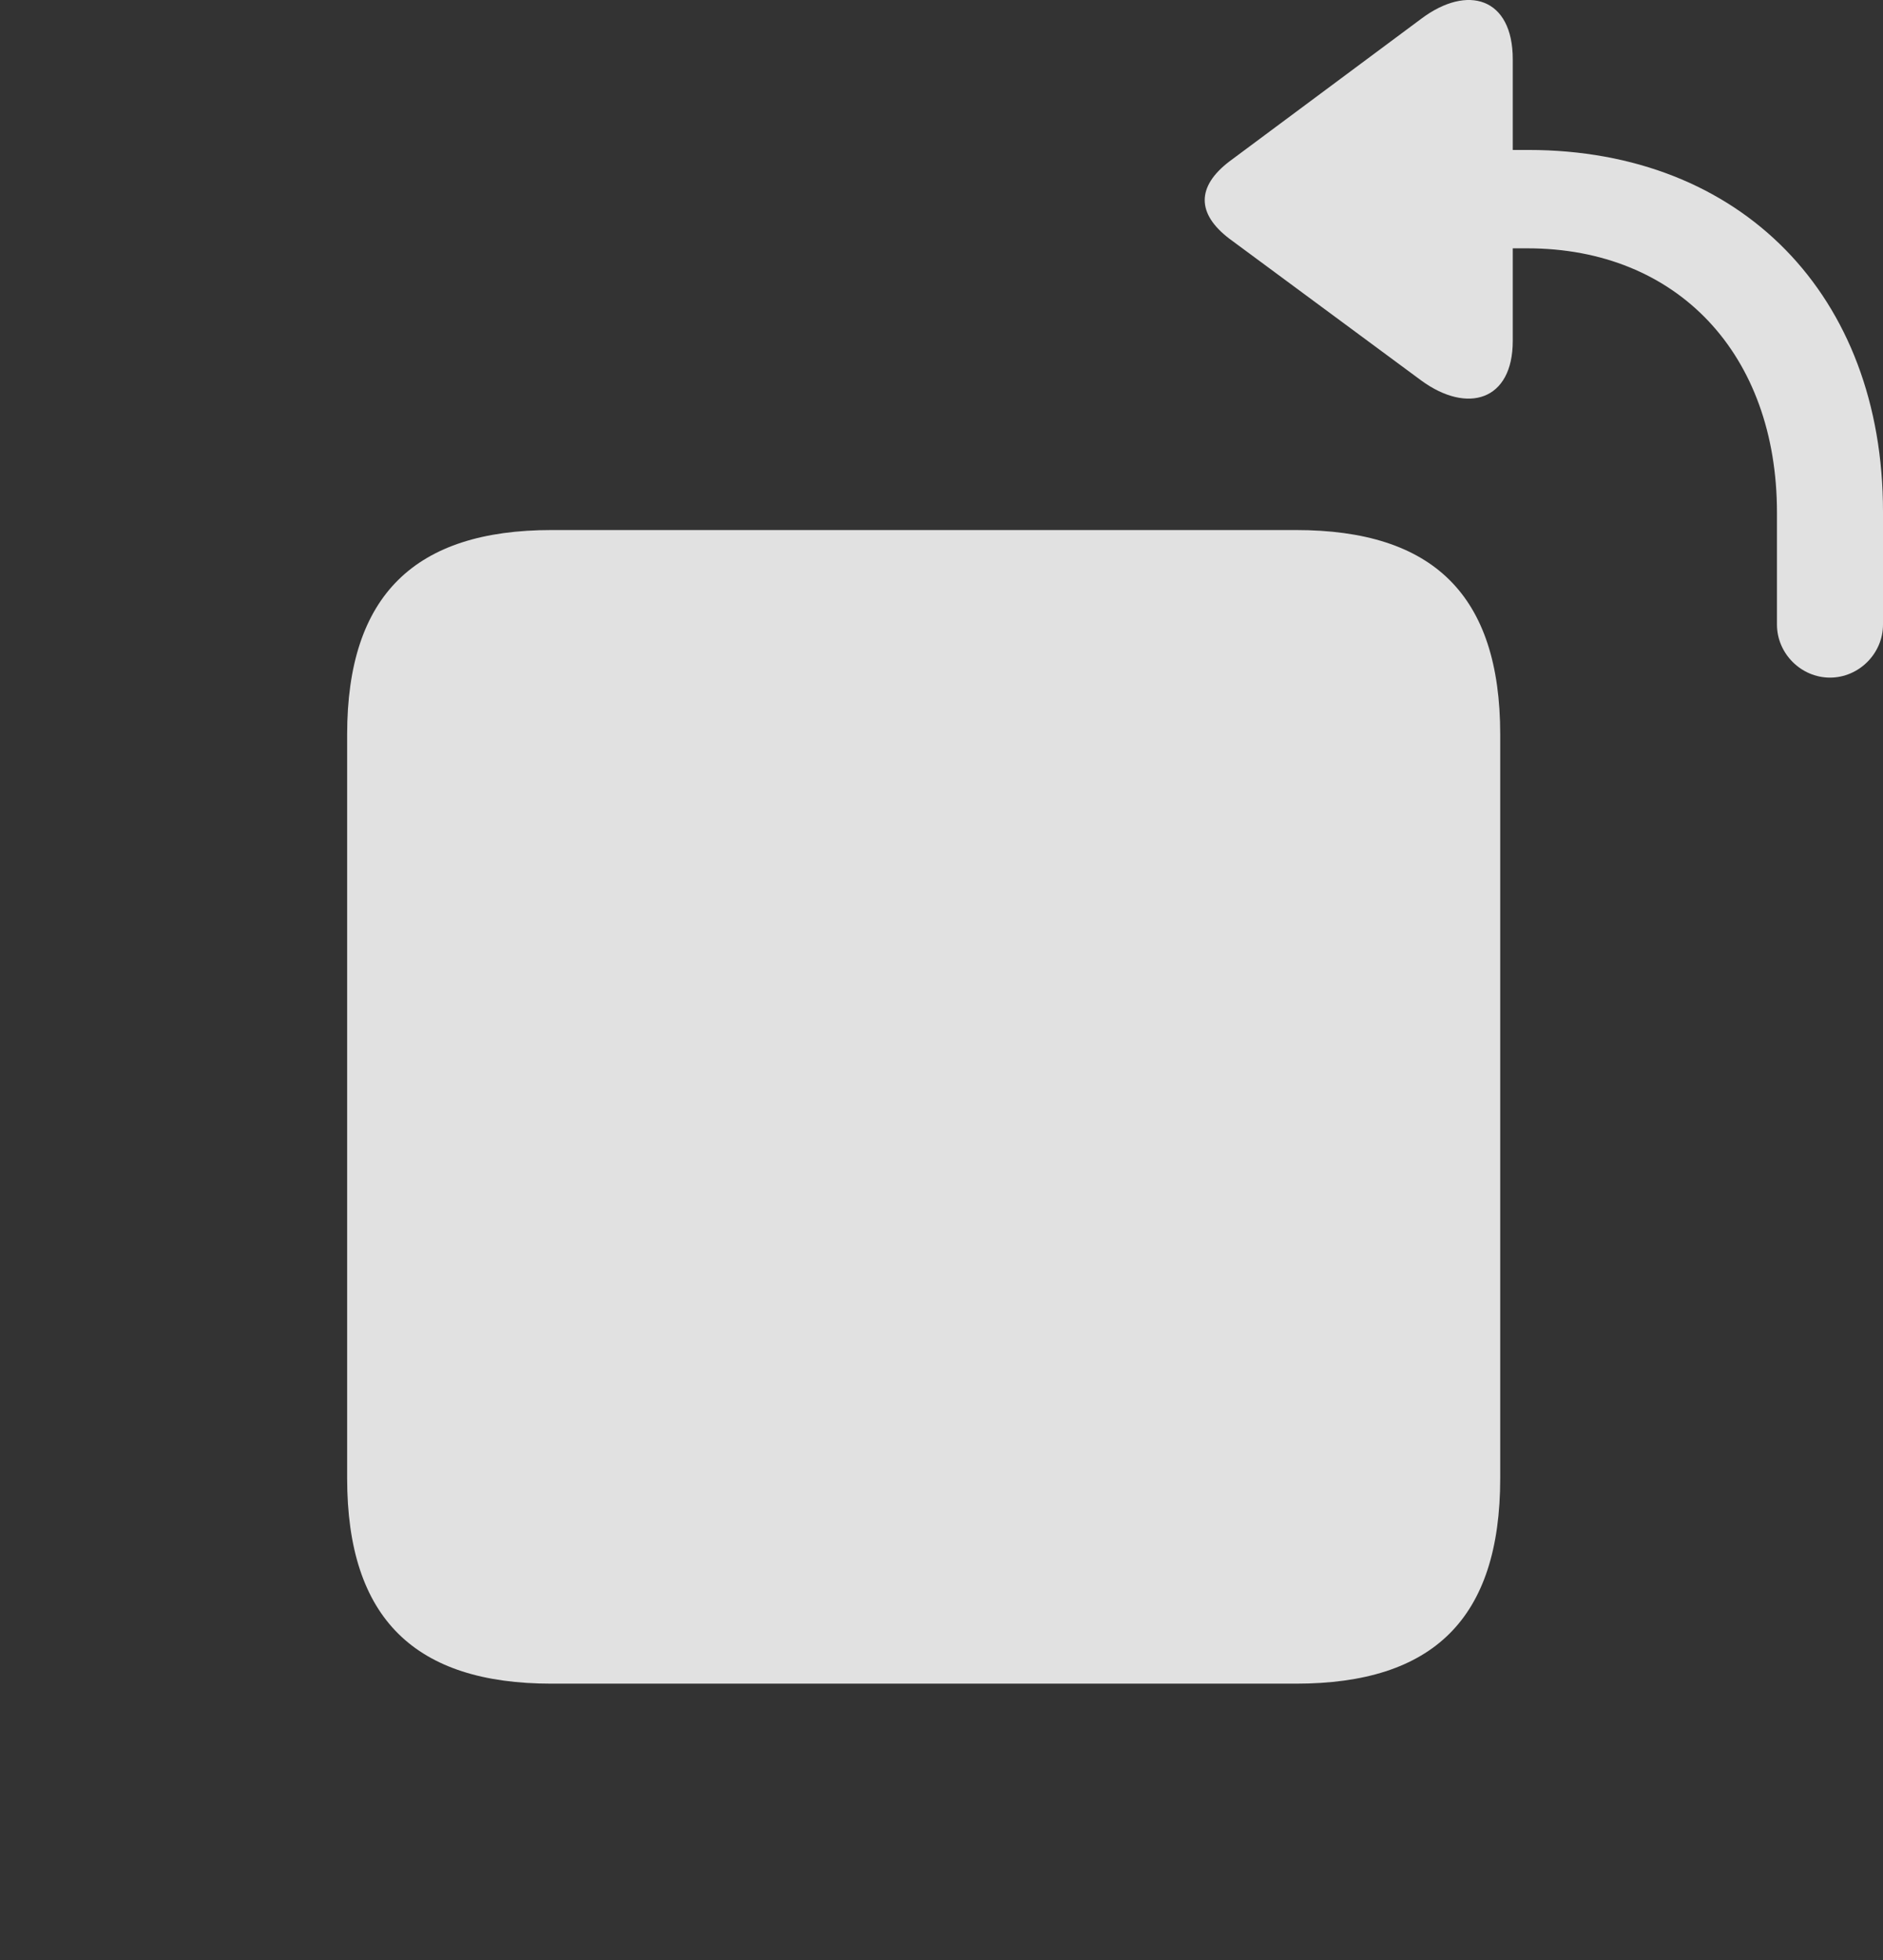 <?xml version="1.0" encoding="UTF-8"?>
<!--Generator: Apple Native CoreSVG 326-->
<!DOCTYPE svg
PUBLIC "-//W3C//DTD SVG 1.1//EN"
       "http://www.w3.org/Graphics/SVG/1.1/DTD/svg11.dtd">
<svg version="1.1" xmlns="http://www.w3.org/2000/svg" xmlns:xlink="http://www.w3.org/1999/xlink" viewBox="0 0 19.072 19.843">
 <rect x="0" y="0" width="19.072" height="19.843" fill="#333333" stroke="none"/>
 <g>
  <rect height="19.843" opacity="0" width="19.072" x="0" y="0"/>
  <path d="M18.535 6.86C18.828 6.86 19.072 6.616 19.072 6.323L19.072 5.18C19.072 2.993 17.637 1.518 15.479 1.518L15.322 1.518L15.322 0.6C15.322-0.025 14.863-0.162 14.395 0.19L12.451 1.635C12.119 1.889 12.119 2.163 12.451 2.416L14.395 3.852C14.863 4.194 15.322 4.057 15.322 3.452L15.322 2.514L15.469 2.514C16.992 2.514 17.998 3.588 17.998 5.19L17.998 6.323C17.998 6.616 18.242 6.86 18.535 6.86Z" fill="white" fill-opacity="0.85"/>
  <path d="M5.586 17.045L13.125 17.045C14.512 17.045 15.195 16.391 15.195 14.965L15.195 7.436C15.195 6.02 14.512 5.366 13.125 5.366L5.586 5.366C4.209 5.366 3.516 6.02 3.516 7.436L3.516 14.965C3.516 16.391 4.209 17.045 5.586 17.045Z" fill="white" fill-opacity="0.85"/>
 </g>
</svg>
